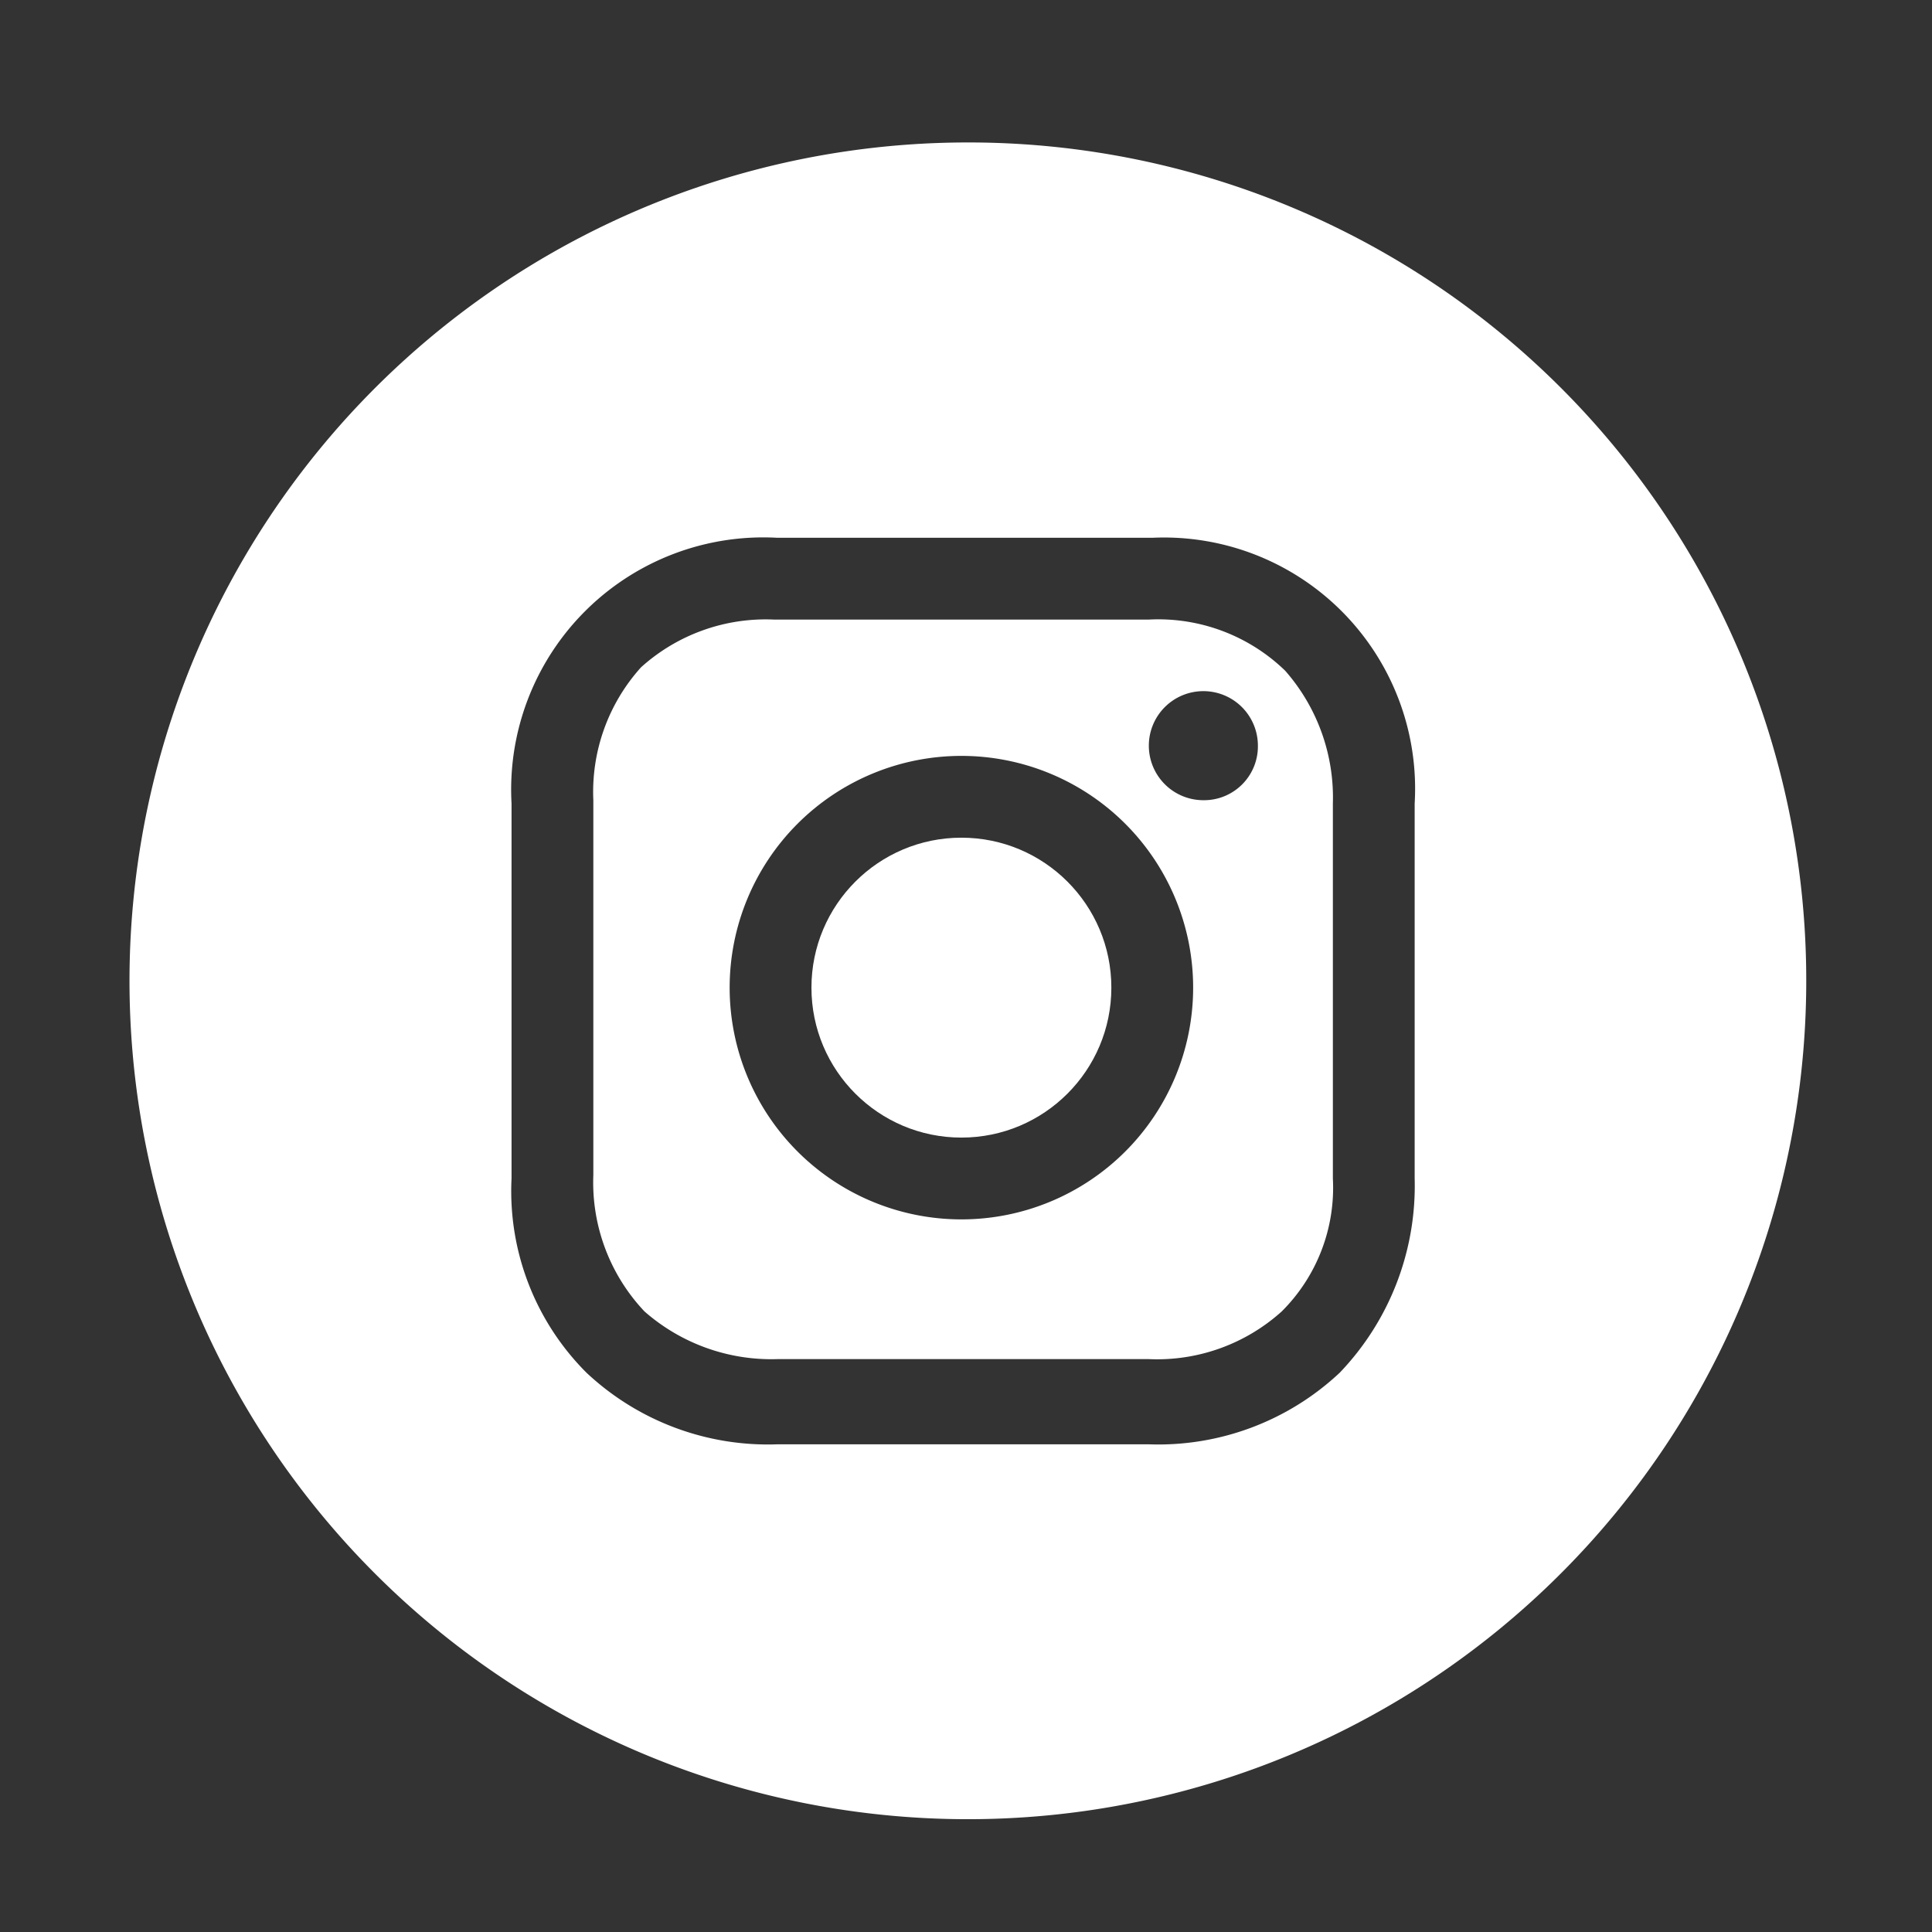 <svg id="Layer_1" data-name="Layer 1" xmlns="http://www.w3.org/2000/svg" viewBox="0 0 56.69 56.69"><rect x="0" y="0" width="56.69" height="56.69" fill="#333333" stroke="none"/><defs><style>.cls-1{fill:#fff;}</style></defs><title>social</title><circle class="cls-1" cx="28.21" cy="28.98" r="4.4"/><path class="cls-1" d="M33.71,18.18h-11a5.46,5.46,0,0,0-3.9,1.4,5.46,5.46,0,0,0-1.4,3.9v11a5.51,5.51,0,0,0,1.5,4,5.64,5.64,0,0,0,3.9,1.4h10.9a5.46,5.46,0,0,0,3.9-1.4,5.12,5.12,0,0,0,1.5-3.9v-11a5.64,5.64,0,0,0-1.4-3.9A5.35,5.35,0,0,0,33.71,18.18Zm-5.5,17.6a6.8,6.8,0,1,1,0-13.6,6.8,6.8,0,1,1,0,13.6Zm7.1-12.3a1.6,1.6,0,1,1,1.6-1.6A1.58,1.58,0,0,1,35.31,23.48Z"/><path class="cls-1" d="M28.41,4.18A24.6,24.6,0,1,0,53,28.78,24.58,24.58,0,0,0,28.41,4.18Zm13.1,30.4a7.93,7.93,0,0,1-2.2,5.7,7.78,7.78,0,0,1-5.6,2.1H22.81a7.78,7.78,0,0,1-5.6-2.1,7.53,7.53,0,0,1-2.2-5.7v-11a7.4,7.4,0,0,1,7.8-7.8h11a7.37,7.37,0,0,1,7.7,7.8Z"/></svg>